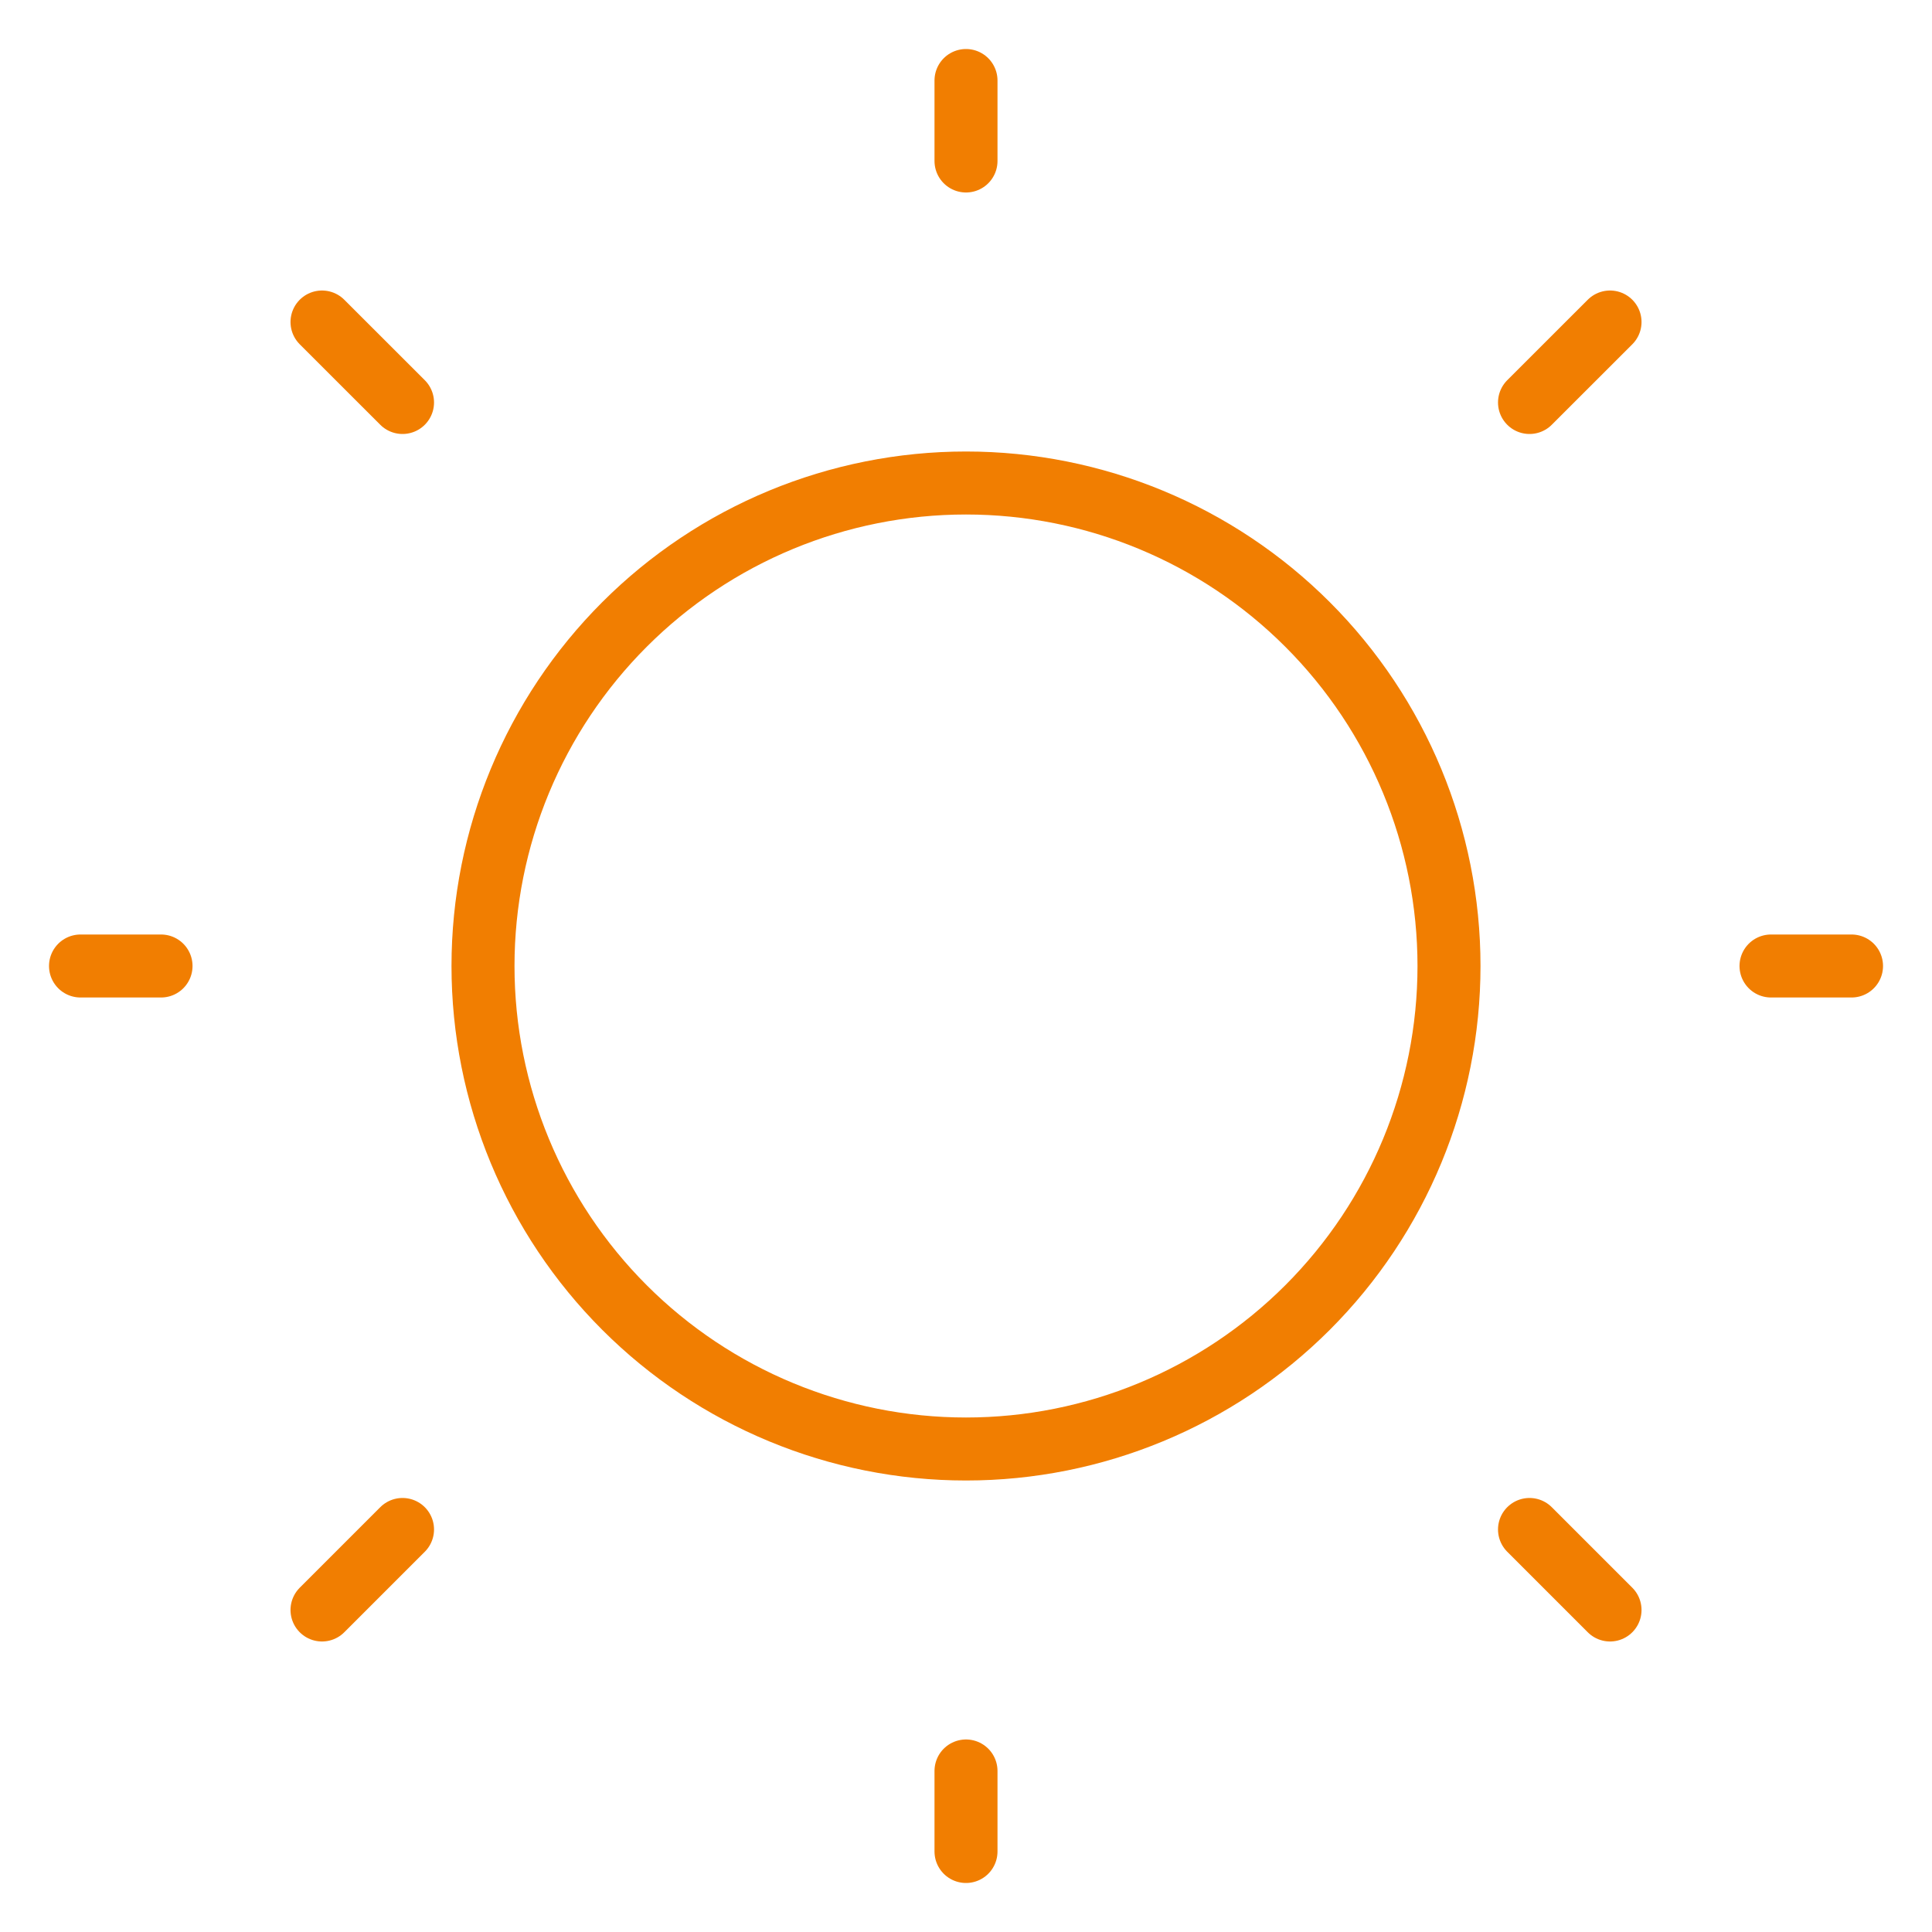 <svg width="46" height="46" viewBox="0 0 46 46" fill="none" xmlns="http://www.w3.org/2000/svg">
<path d="M42.167 23H44.084M23 3.833V1.917M23 44.083V42.166M38.334 38.333L36.417 36.416M38.334 7.667L36.417 9.583M7.667 38.333L9.584 36.416M7.667 7.667L9.584 9.583M1.917 23H3.834M23 34.5C26.05 34.5 28.975 33.288 31.132 31.132C33.289 28.975 34.5 26.05 34.5 23C34.5 19.95 33.289 17.025 31.132 14.868C28.975 12.711 26.05 11.5 23 11.5C19.95 11.5 17.025 12.711 14.869 14.868C12.712 17.025 11.5 19.95 11.5 23C11.5 26.05 12.712 28.975 14.869 31.132C17.025 33.288 19.95 34.5 23 34.5Z" stroke="#F17E01" stroke-width="1.5" stroke-linecap="round" stroke-linejoin="round"/>
</svg>
